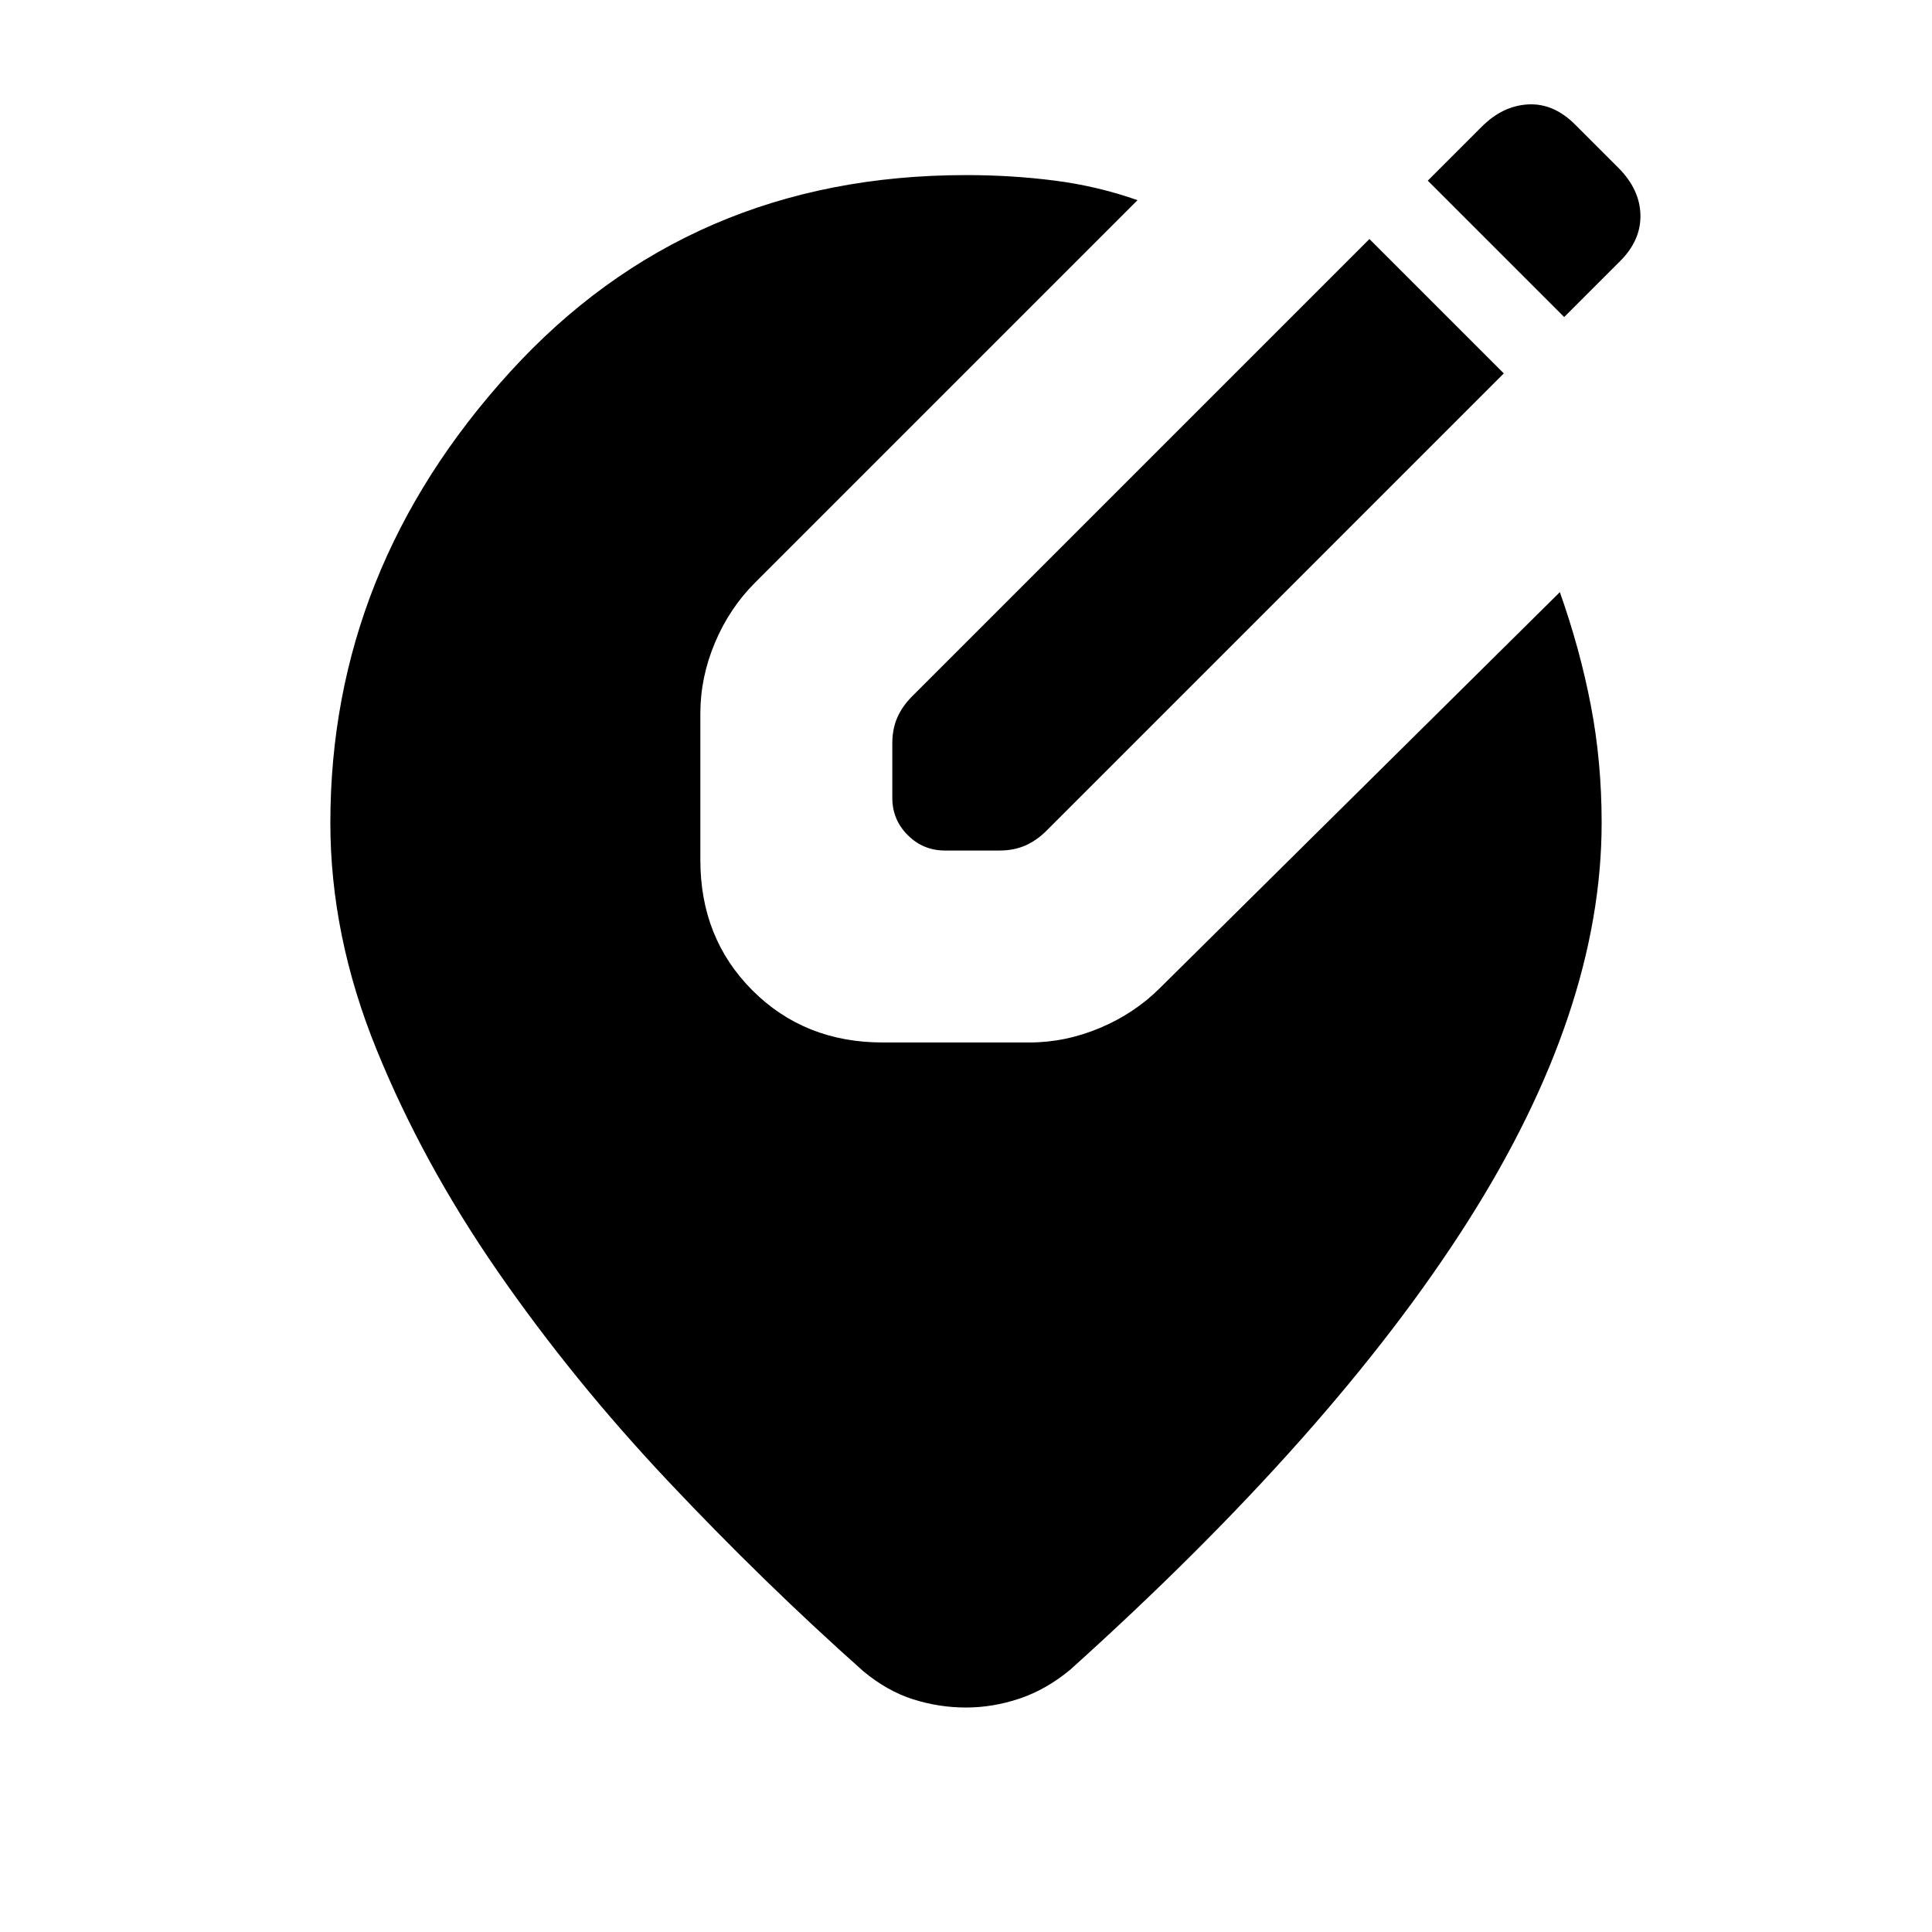 <svg xmlns="http://www.w3.org/2000/svg" height="24" viewBox="0 -960 960 960" width="24"><path d="M480-111.54q-13.38 0-26.27-4.08-12.88-4.07-24.81-14-49.69-44.23-97.04-94.5-47.34-50.26-84.65-104.23-37.31-53.96-60.19-110.3-22.89-56.35-22.89-112.5 0-125.93 89.16-223.89Q342.46-873 480-873q22.69 0 44 2.73t41.23 9.73L375.15-670.46q-12.69 12.69-19.92 29.88-7.23 17.2-7.23 35.12v72.84q0 38.85 25.88 64.74Q399.77-442 438.62-442h72.84q17.92 0 35.12-7.23 17.19-7.23 29.88-19.92l198.62-196.62q10 28.23 15.38 56.19 5.39 27.96 5.39 58.43 0 93.46-66.62 198.27-66.61 104.8-197.38 222.5-11.93 9.92-25.2 14.38-13.27 4.46-26.65 4.46Zm237.54-692.61 29.69 29.69L520-547.23q-4.92 4.92-10.58 7.38-5.65 2.47-12.8 2.47h-27.08q-10.85 0-18.5-7.66-7.66-7.65-7.66-18.5v-27.08q0-7.15 2.47-12.8 2.46-5.66 7.38-10.58l227.23-227.23 37.08 37.08Zm59.69 1.69-67.77-67.77 26.85-26.85q10.38-10.38 23.04-11.04 12.65-.65 23.27 9.97l21.53 21.53q10.62 10.62 10.97 23.27.34 12.66-10.04 23.04l-27.85 27.85Z"/></svg>